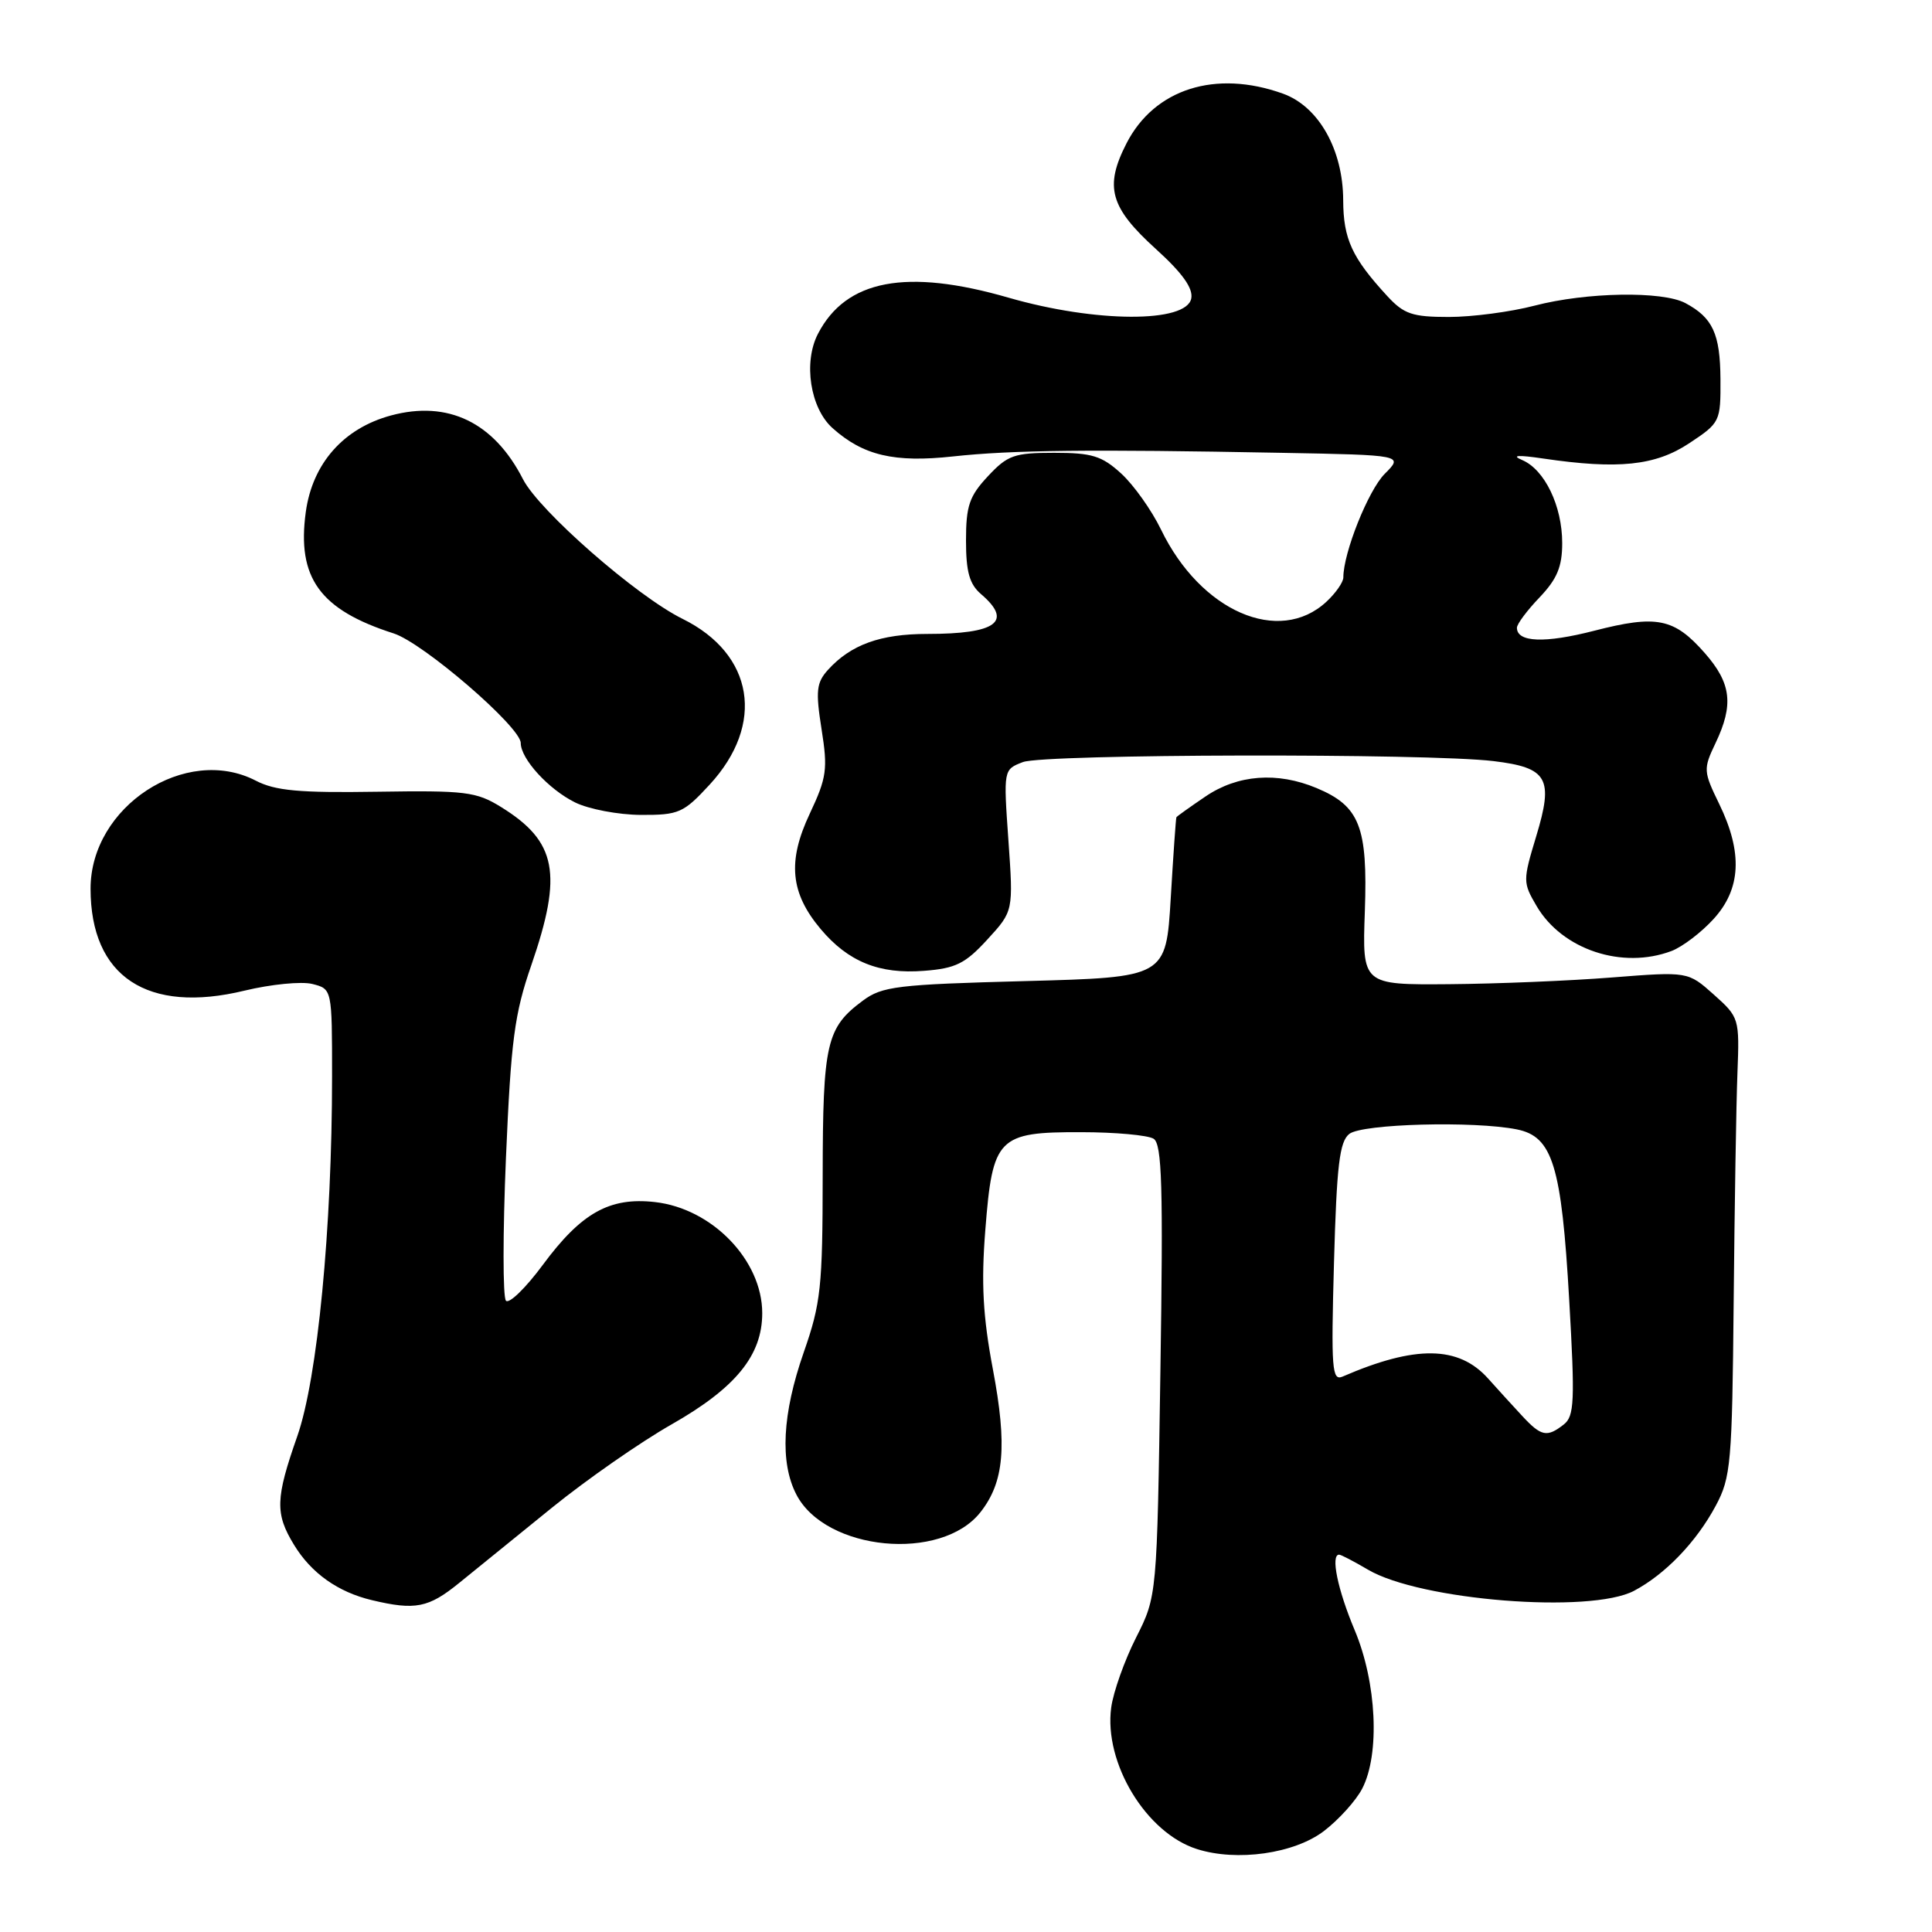<?xml version="1.0" encoding="UTF-8" standalone="no"?>
<!DOCTYPE svg PUBLIC "-//W3C//DTD SVG 1.1//EN" "http://www.w3.org/Graphics/SVG/1.1/DTD/svg11.dtd" >
<svg xmlns="http://www.w3.org/2000/svg" xmlns:xlink="http://www.w3.org/1999/xlink" version="1.1" viewBox="0 0 256 256">
 <g >
 <path fill="currentColor"
d=" M 175.43 242.62 C 177.39 241.12 179.68 238.59 180.50 237.00 C 182.87 232.42 182.42 222.94 179.50 216.00 C 177.24 210.63 176.29 206.00 177.44 206.00 C 177.69 206.00 179.40 206.89 181.25 207.98 C 188.17 212.07 210.72 213.86 216.52 210.79 C 220.67 208.59 224.79 204.30 227.35 199.51 C 229.35 195.78 229.52 193.89 229.72 172.50 C 229.84 159.85 230.06 146.20 230.22 142.17 C 230.50 134.94 230.45 134.79 227.08 131.78 C 223.66 128.73 223.66 128.73 213.58 129.52 C 208.04 129.96 198.32 130.36 192.00 130.41 C 180.50 130.50 180.50 130.50 180.85 120.72 C 181.24 109.54 180.17 106.81 174.45 104.42 C 169.24 102.24 164.00 102.64 159.73 105.54 C 157.68 106.93 155.94 108.17 155.88 108.29 C 155.81 108.40 155.47 113.22 155.13 119.00 C 154.50 129.50 154.50 129.50 135.82 130.00 C 118.86 130.45 116.88 130.69 114.32 132.60 C 109.50 136.18 109.03 138.21 109.01 155.77 C 109.00 170.53 108.77 172.70 106.50 179.19 C 103.65 187.35 103.32 193.78 105.52 198.03 C 109.39 205.52 124.72 206.99 129.92 200.37 C 133.06 196.38 133.48 191.59 131.56 181.42 C 130.24 174.42 130.00 170.02 130.56 162.98 C 131.52 150.71 132.22 149.99 143.25 150.02 C 147.79 150.02 152.11 150.42 152.86 150.89 C 153.97 151.60 154.14 157.16 153.76 181.63 C 153.31 211.50 153.31 211.50 150.53 217.00 C 149.00 220.03 147.52 224.19 147.24 226.26 C 146.25 233.60 151.87 242.88 158.60 245.01 C 163.90 246.70 171.50 245.62 175.43 242.62 Z  M 60.84 209.75 C 63.04 207.96 68.59 203.46 73.17 199.75 C 77.75 196.04 84.86 191.09 88.97 188.75 C 97.48 183.91 101.00 179.60 101.00 174.00 C 101.00 167.00 94.37 160.13 86.78 159.28 C 80.77 158.60 77.02 160.71 71.92 167.61 C 69.65 170.68 67.45 172.81 67.04 172.35 C 66.62 171.88 66.62 163.37 67.04 153.44 C 67.71 137.84 68.16 134.36 70.41 127.87 C 74.59 115.75 73.77 111.50 66.40 106.94 C 63.11 104.90 61.68 104.73 49.95 104.91 C 39.64 105.07 36.47 104.78 33.89 103.44 C 24.60 98.64 12.00 106.87 12.00 117.75 C 12.00 129.41 19.53 134.39 32.42 131.26 C 35.91 130.42 39.94 130.02 41.38 130.38 C 44.00 131.04 44.00 131.04 44.00 142.62 C 44.00 162.74 42.07 182.68 39.39 190.31 C 36.50 198.55 36.43 200.56 38.96 204.70 C 41.24 208.45 44.78 210.96 49.28 212.03 C 55.03 213.40 56.78 213.05 60.84 209.75 Z  M 130.83 124.49 C 134.28 120.73 134.28 120.73 133.62 111.35 C 132.96 101.97 132.96 101.97 135.54 100.98 C 138.39 99.90 189.12 99.79 197.90 100.85 C 205.09 101.72 205.89 103.12 203.55 110.83 C 201.78 116.69 201.78 116.94 203.61 120.06 C 207.00 125.84 214.97 128.48 221.49 126.01 C 222.93 125.46 225.43 123.56 227.05 121.78 C 230.70 117.79 230.94 112.98 227.81 106.54 C 225.70 102.20 225.68 101.90 227.31 98.48 C 229.75 93.37 229.41 90.54 225.89 86.53 C 221.83 81.91 219.53 81.44 211.23 83.58 C 204.70 85.26 201.00 85.12 201.00 83.18 C 201.00 82.69 202.35 80.88 204.00 79.16 C 206.32 76.72 207.00 75.10 207.00 71.96 C 207.00 67.04 204.68 62.23 201.70 60.96 C 200.20 60.32 201.10 60.26 204.50 60.76 C 214.41 62.22 219.34 61.71 223.82 58.74 C 227.93 56.02 228.00 55.87 227.97 50.24 C 227.93 44.23 226.95 42.10 223.32 40.16 C 220.27 38.54 210.20 38.71 203.34 40.50 C 200.17 41.33 195.06 42.00 191.98 42.00 C 187.15 42.00 186.03 41.62 183.84 39.25 C 179.14 34.15 178.00 31.67 177.98 26.53 C 177.96 19.83 174.73 14.11 170.00 12.41 C 161.07 9.20 152.97 11.78 149.27 18.99 C 146.31 24.77 147.07 27.48 153.21 33.04 C 156.66 36.17 158.11 38.19 157.85 39.54 C 157.23 42.82 145.18 42.77 133.66 39.45 C 120.10 35.53 112.10 37.05 108.38 44.24 C 106.42 48.02 107.36 54.09 110.32 56.73 C 114.38 60.36 118.50 61.33 126.28 60.48 C 134.09 59.63 144.44 59.52 169.74 60.00 C 185.97 60.30 185.97 60.30 183.48 62.79 C 181.31 64.97 178.00 73.24 178.00 76.51 C 178.00 77.14 176.99 78.59 175.75 79.74 C 169.48 85.54 159.09 81.01 153.85 70.19 C 152.60 67.61 150.23 64.27 148.57 62.75 C 146.00 60.40 144.69 60.00 139.68 60.00 C 134.39 60.00 133.51 60.31 130.90 63.11 C 128.44 65.74 128.00 67.03 128.00 71.62 C 128.00 75.78 128.46 77.41 130.00 78.73 C 134.25 82.37 132.05 84.00 122.87 84.00 C 116.66 84.00 112.74 85.42 109.71 88.76 C 108.18 90.46 108.06 91.54 108.86 96.62 C 109.70 101.92 109.55 103.03 107.30 107.81 C 104.32 114.13 104.72 118.32 108.74 123.10 C 112.39 127.44 116.51 129.11 122.44 128.64 C 126.63 128.32 127.90 127.69 130.83 124.49 Z  M 94.03 103.97 C 101.42 95.96 99.90 86.67 90.44 82.00 C 84.36 79.00 71.44 67.69 69.30 63.50 C 65.45 55.96 59.36 53.02 51.81 55.05 C 45.52 56.75 41.41 61.40 40.52 67.83 C 39.32 76.57 42.38 80.80 52.16 83.93 C 56.07 85.18 69.00 96.33 69.00 98.45 C 69.00 100.56 72.70 104.60 76.21 106.33 C 78.02 107.22 81.93 107.96 84.90 107.98 C 89.95 108.00 90.56 107.73 94.03 103.97 Z  M 201.70 187.62 C 200.49 186.32 198.45 184.08 197.18 182.66 C 193.27 178.30 187.56 178.22 177.91 182.40 C 176.49 183.02 176.37 181.45 176.76 167.30 C 177.12 154.41 177.49 151.27 178.79 150.25 C 180.50 148.91 195.28 148.51 200.99 149.65 C 205.73 150.60 206.91 154.42 207.93 172.29 C 208.70 185.68 208.61 187.65 207.21 188.75 C 204.99 190.49 204.22 190.34 201.70 187.62 Z "/>
</g>
</svg>